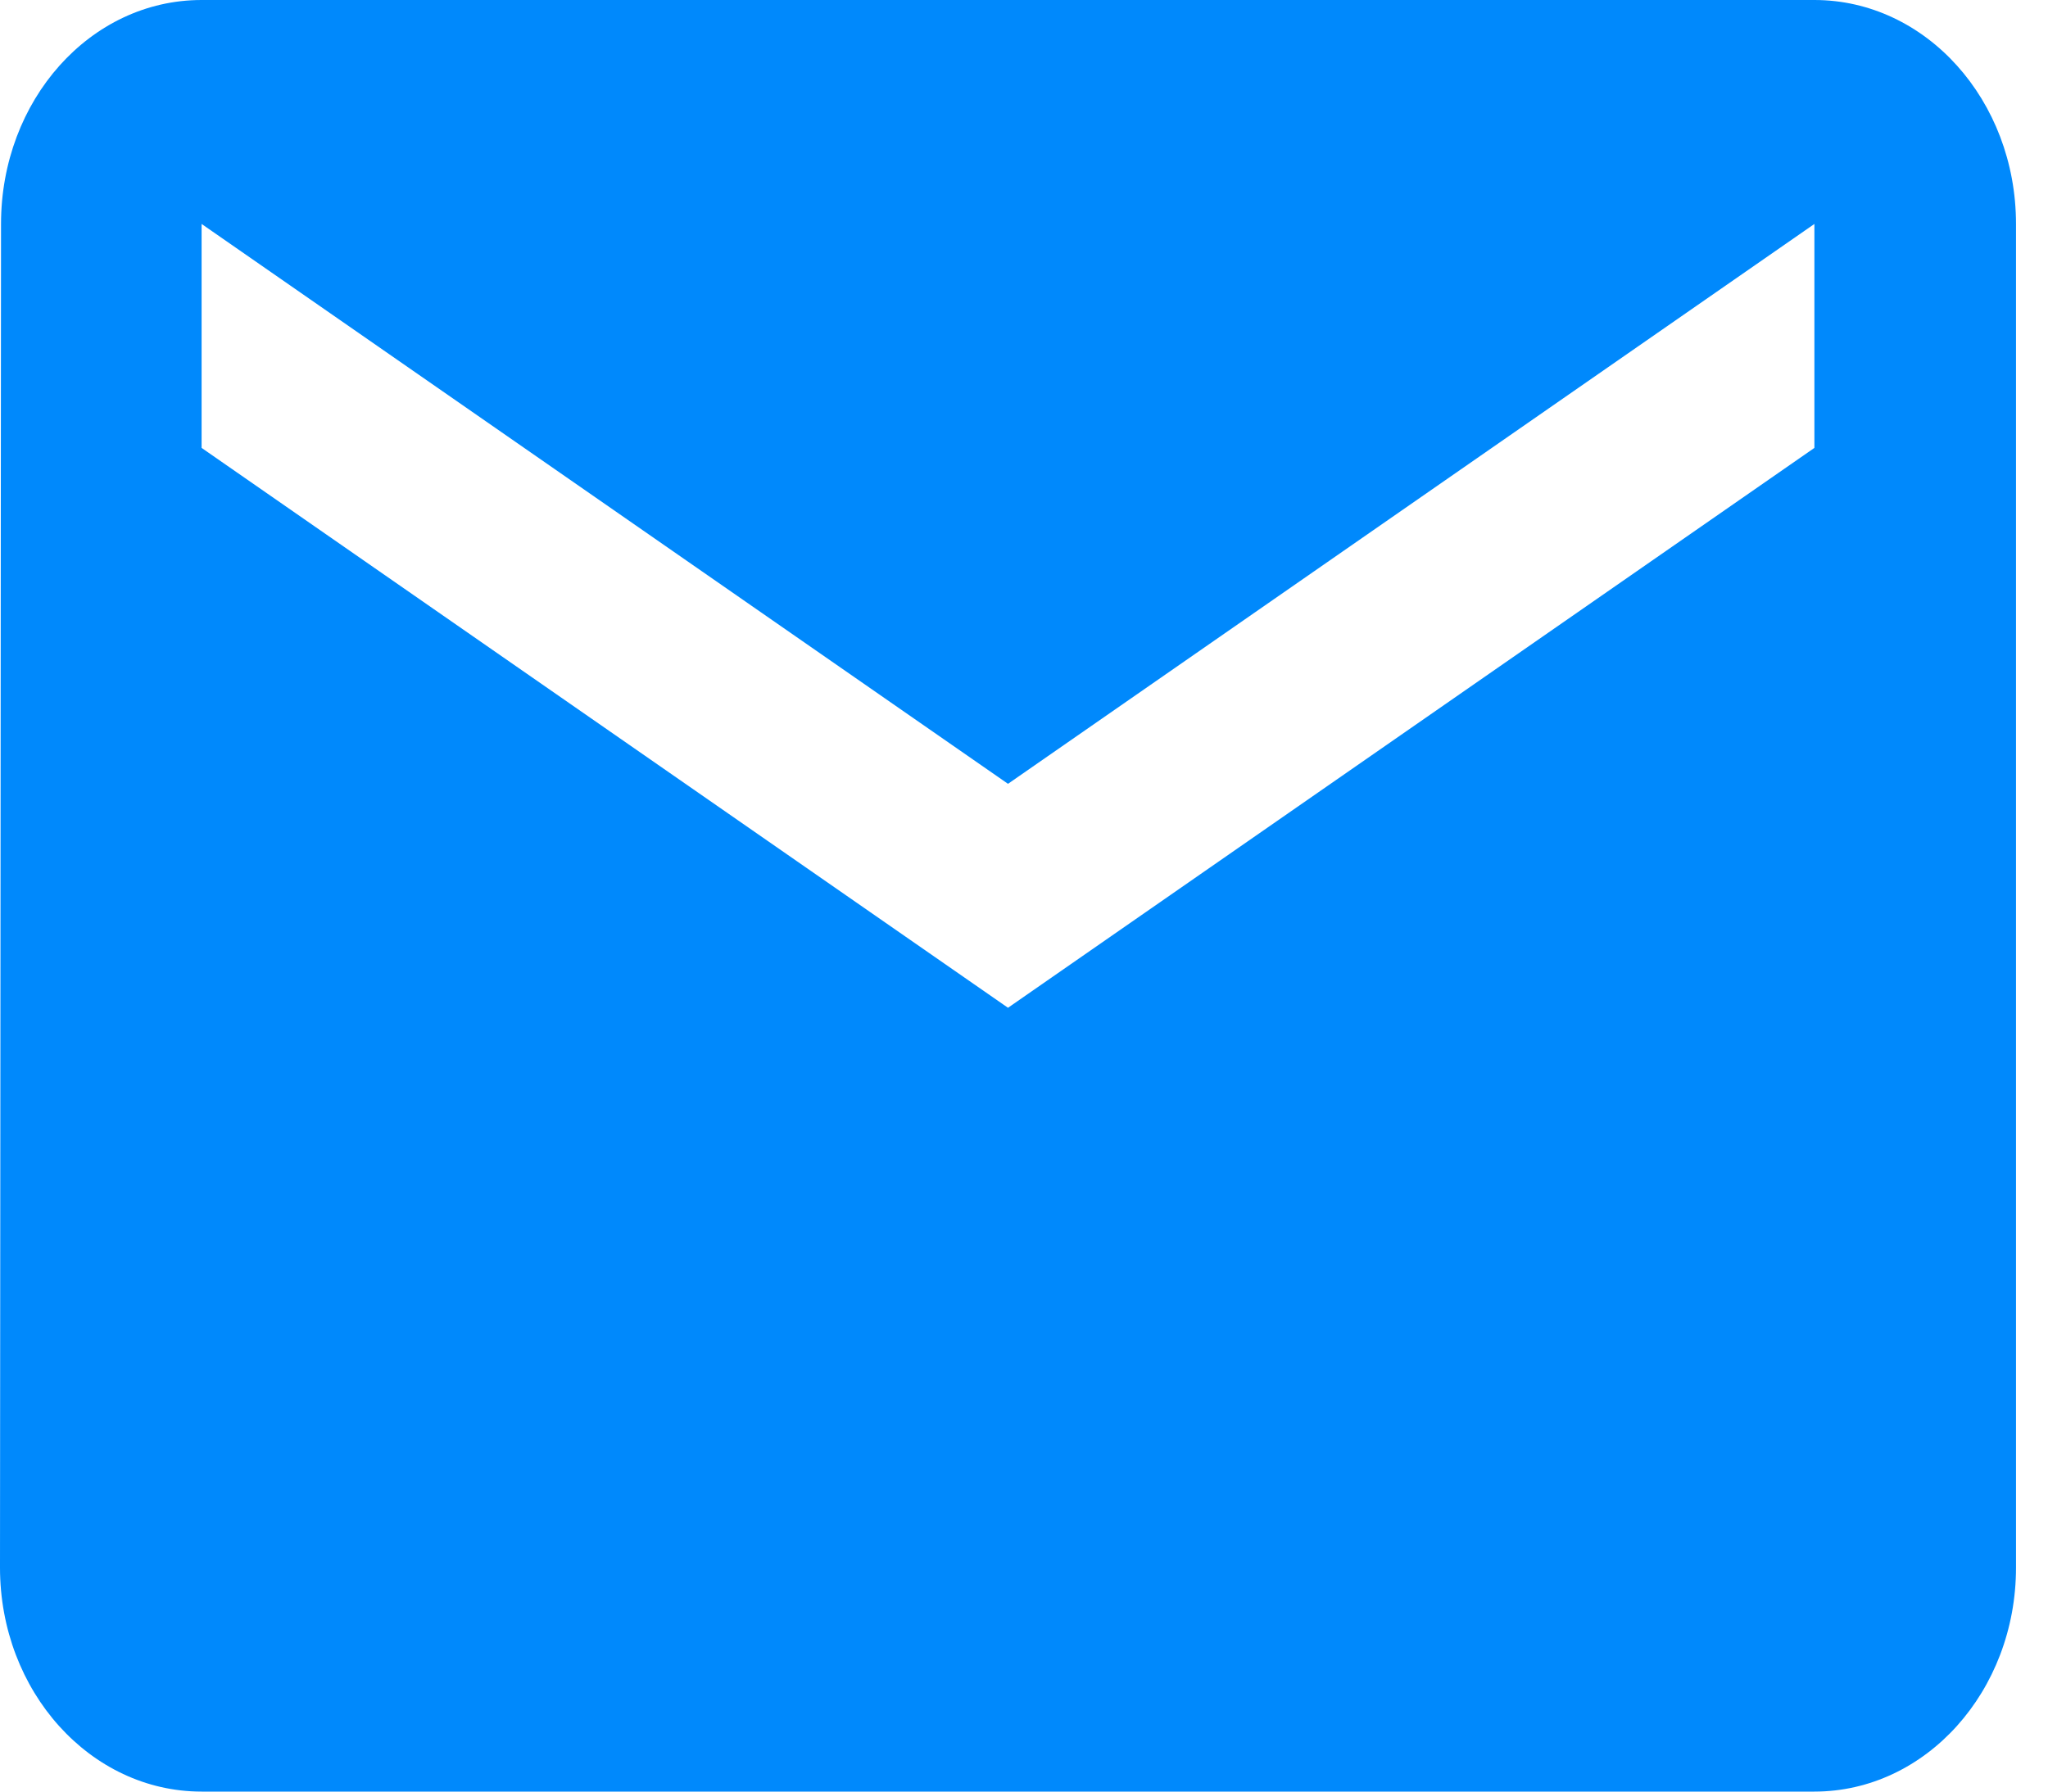 <svg xmlns="http://www.w3.org/2000/svg" width="16" height="14" fill="none"><path fill="#0089FC" fill-rule="evenodd" d="M1.575 0h12.6c.87 0 1.575.783 1.575 1.75v10.5c0 .966-.706 1.75-1.575 1.75h-12.6C.705 14 0 13.216 0 12.25l.008-10.5C.008.783.705 0 1.575 0zm6.3 7.875l6.3-4.375V1.75l-6.3 4.375-6.3-4.375V3.5l6.3 4.375z" clip-rule="evenodd"/></svg>
